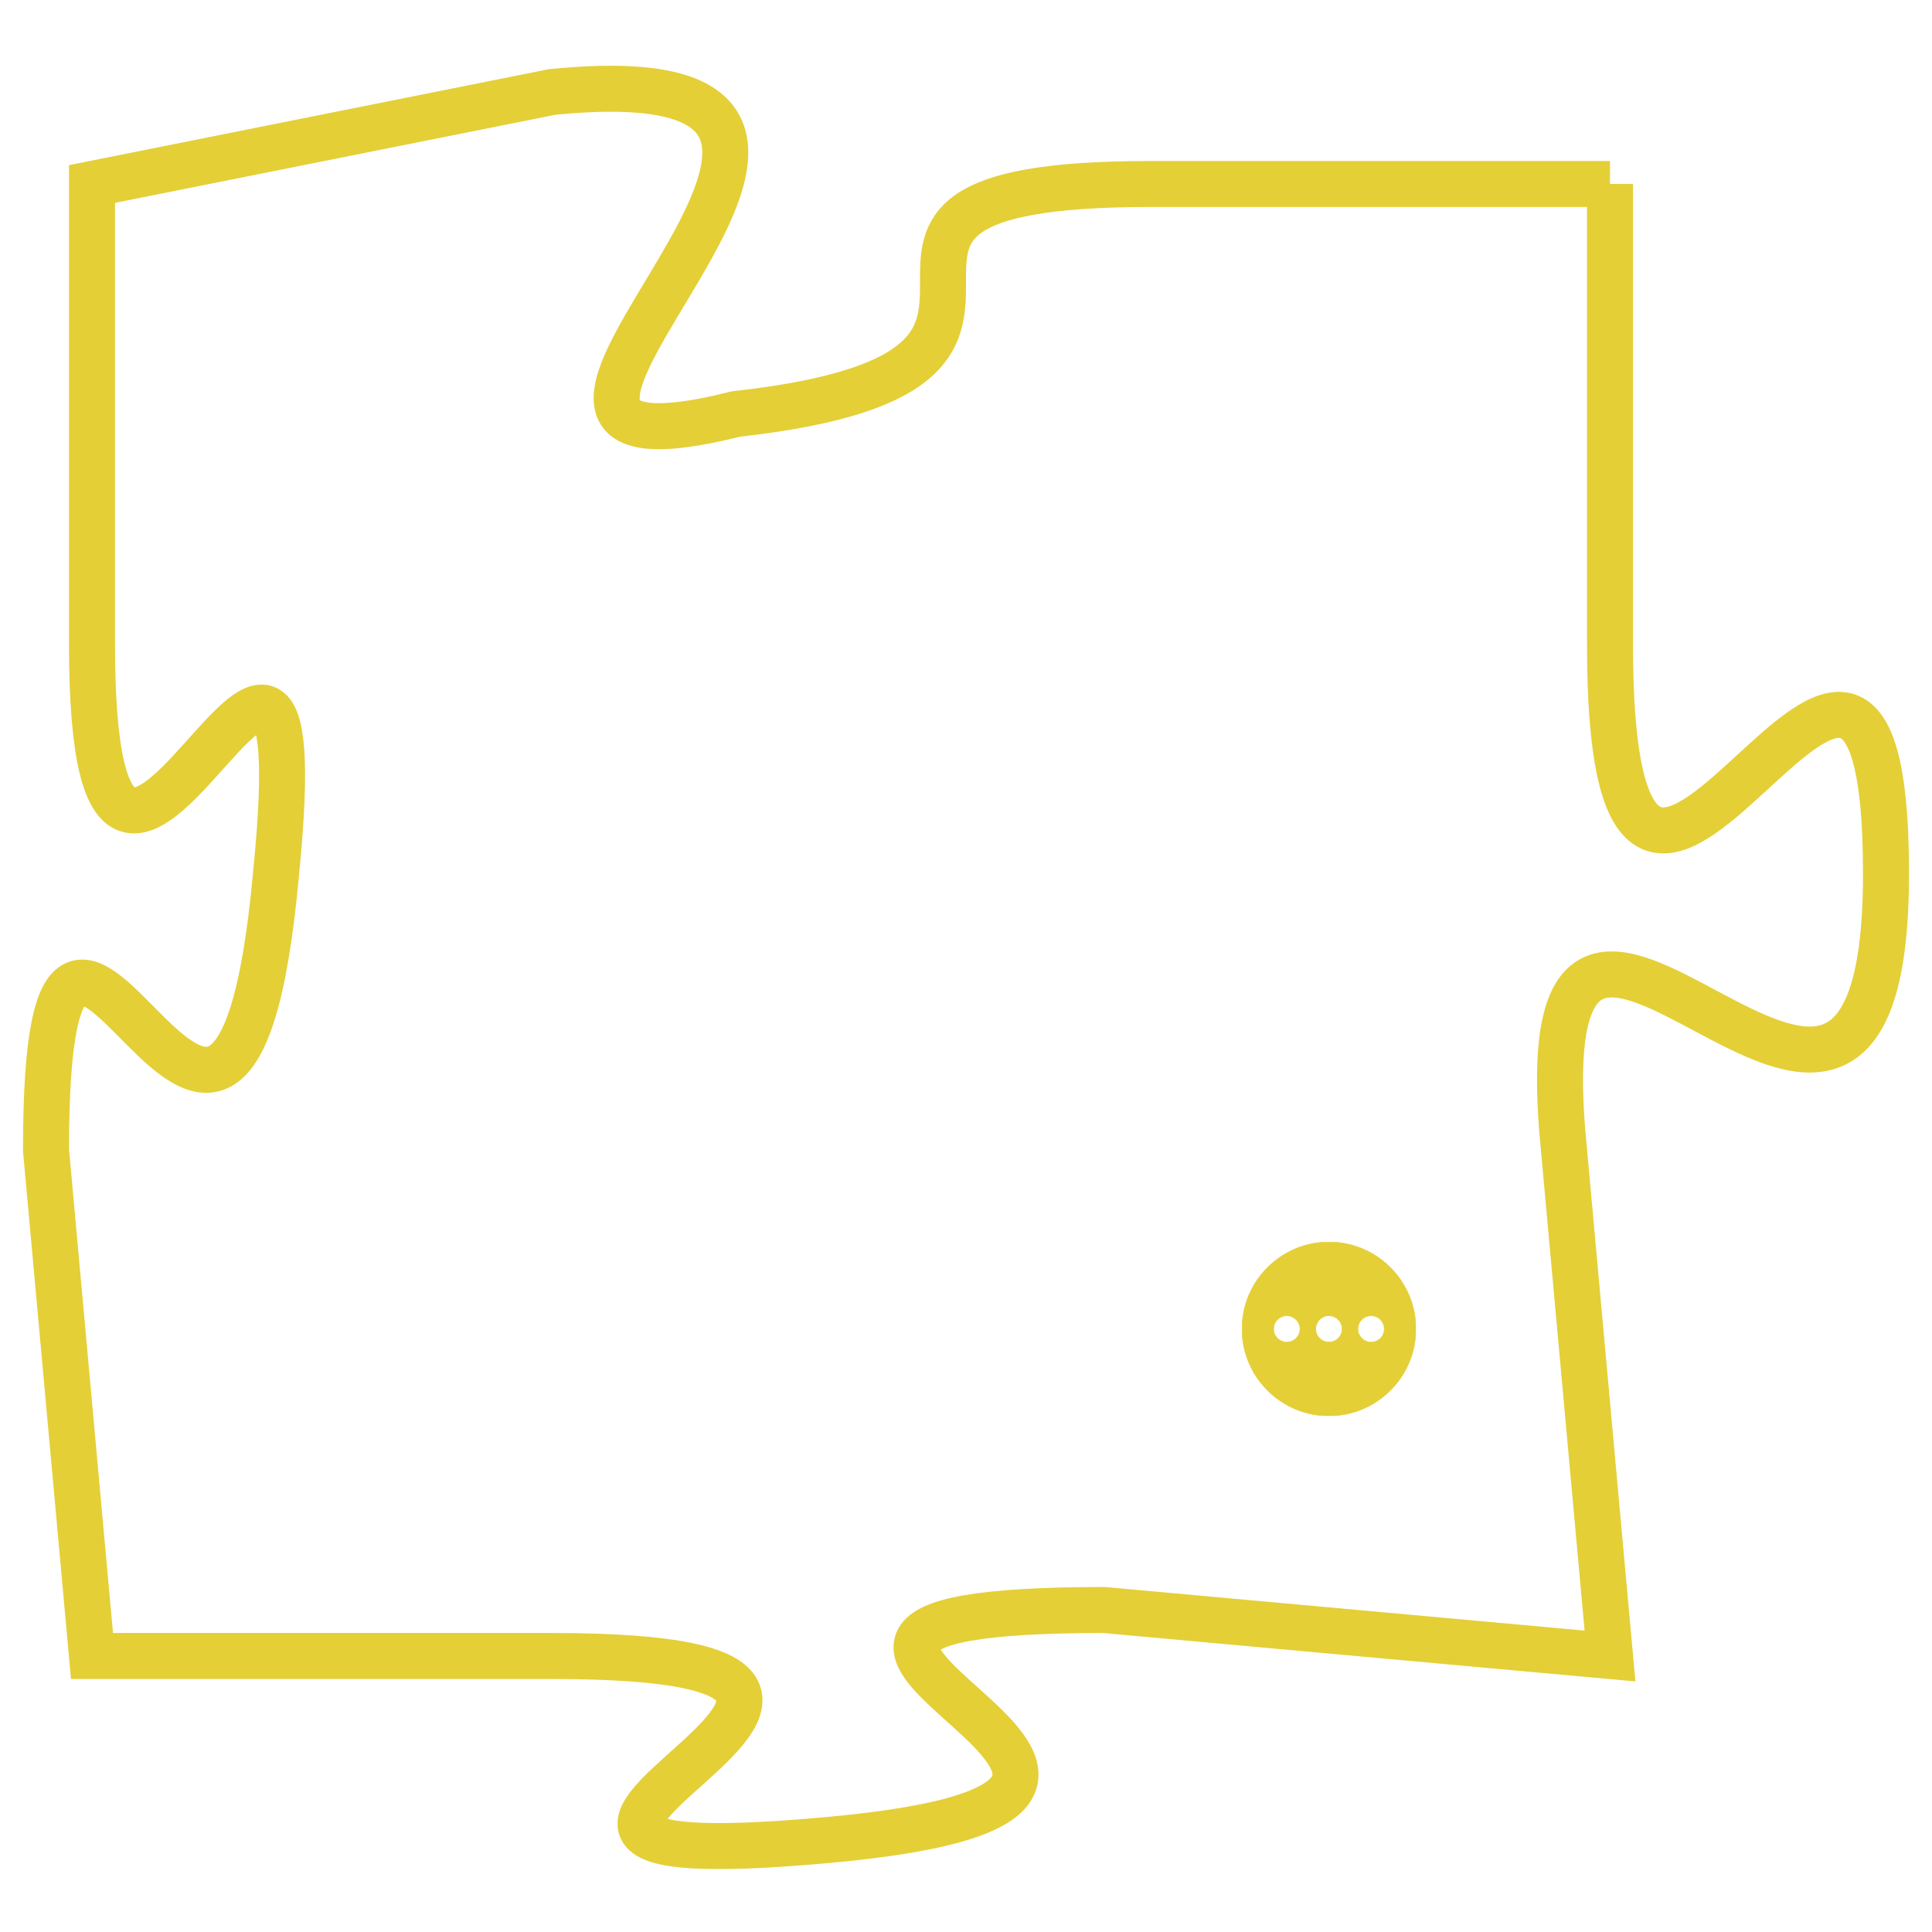 <svg version="1.1" xmlns="http://www.w3.org/2000/svg" xmlns:xlink="http://www.w3.org/1999/xlink" fill="transparent" x="0" y="0" width="350" height="350" preserveAspectRatio="xMinYMin slice"><style type="text/css">.links{fill:transparent;stroke: #E4CF37;}.links:hover{fill:#63D272; opacity:0.4;}</style><defs><g id="allt"><path id="t8376" d="M1881,2048 L1871,2048 C1862,2048 1871,2052 1862,2053 C1854,2055 1868,2045 1858,2046 L1848,2048 1848,2048 L1848,2058 C1848,2068 1853,2053 1852,2063 C1851,2074 1847,2059 1847,2069 L1848,2080 1848,2080 L1858,2080 C1869,2080 1853,2085 1864,2084 C1875,2083 1859,2079 1870,2079 L1881,2080 1881,2080 L1880,2069 C1879,2059 1887,2073 1887,2063 C1887,2053 1881,2069 1881,2058 L1881,2048"/></g><clipPath id="c" clipRule="evenodd" fill="transparent"><use href="#t8376"/></clipPath></defs><svg viewBox="1846 2044 42 42" preserveAspectRatio="xMinYMin meet"><svg width="4380" height="2430"><g><image crossorigin="anonymous" x="0" y="0" href="https://nftpuzzle.license-token.com/assets/completepuzzle.svg" width="100%" height="100%" /><g class="links"><use href="#t8376"/></g></g></svg><svg x="1873" y="2071" height="9%" width="9%" viewBox="0 0 330 330"><g><a xlink:href="https://nftpuzzle.license-token.com/" class="links"><title>See the most innovative NFT based token software licensing project</title><path fill="#E4CF37" id="more" d="M165,0C74.019,0,0,74.019,0,165s74.019,165,165,165s165-74.019,165-165S255.981,0,165,0z M85,190 c-13.785,0-25-11.215-25-25s11.215-25,25-25s25,11.215,25,25S98.785,190,85,190z M165,190c-13.785,0-25-11.215-25-25 s11.215-25,25-25s25,11.215,25,25S178.785,190,165,190z M245,190c-13.785,0-25-11.215-25-25s11.215-25,25-25 c13.785,0,25,11.215,25,25S258.785,190,245,190z"></path></a></g></svg></svg></svg>